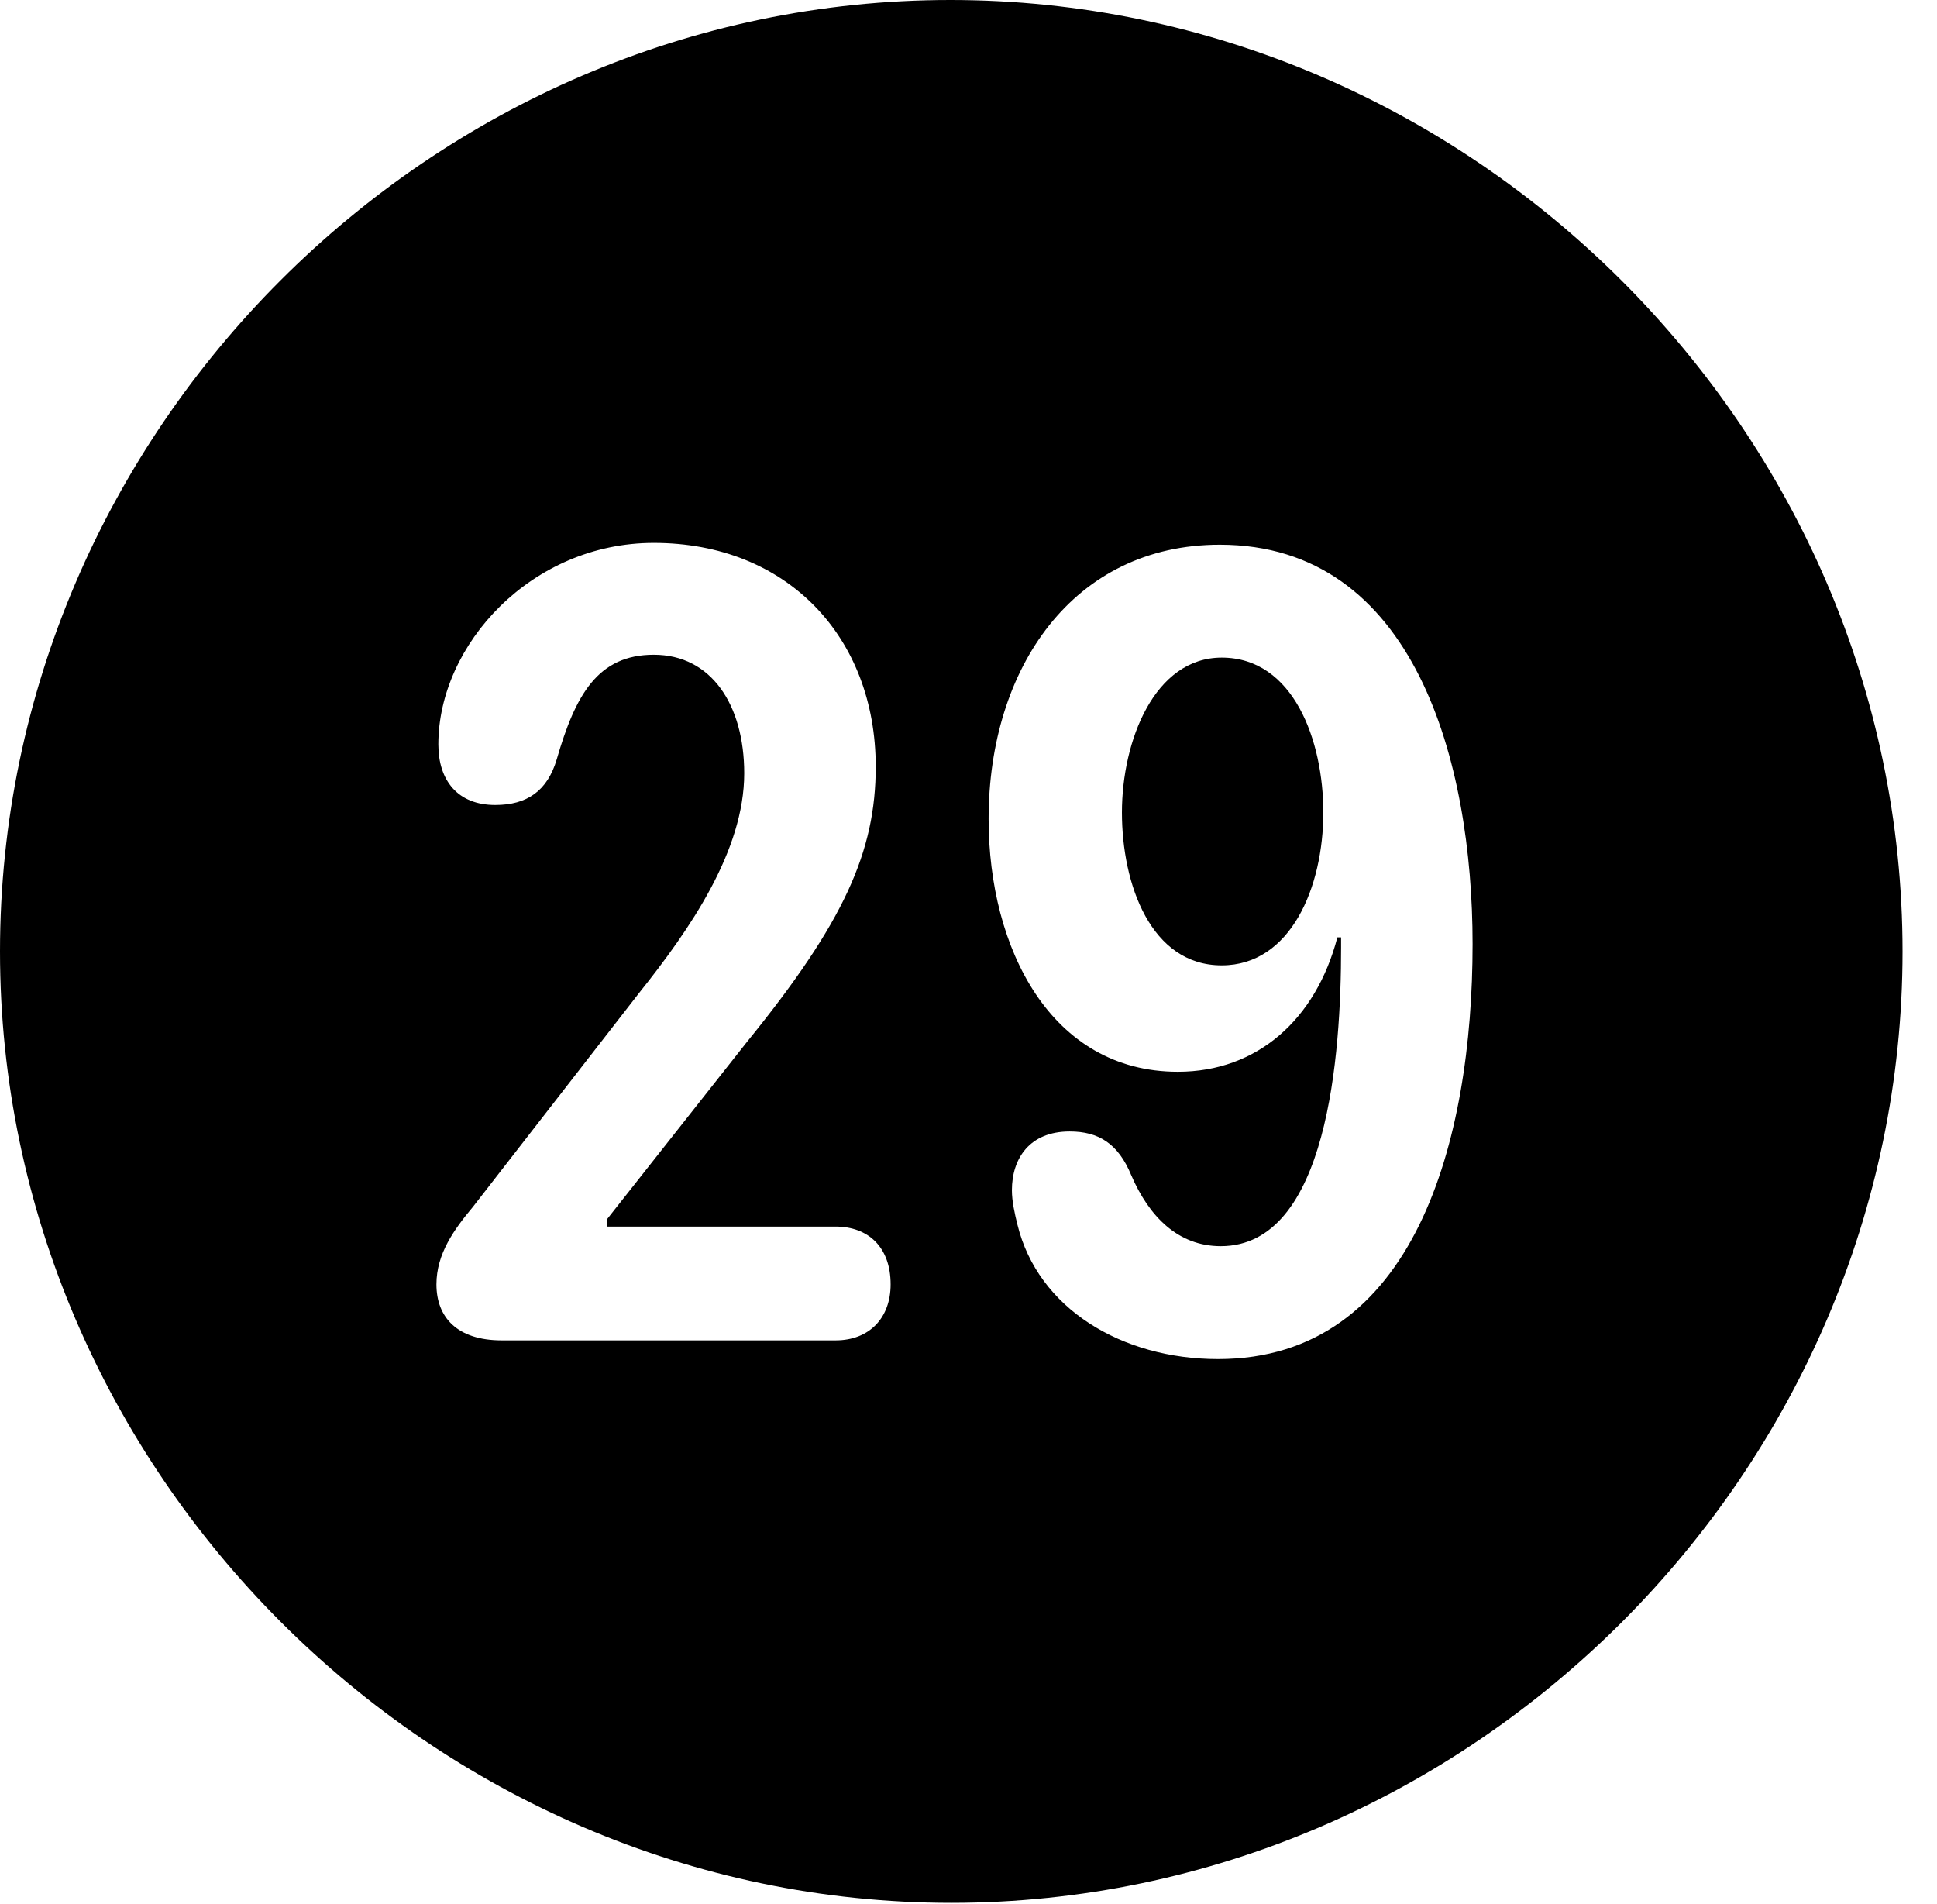 <svg version="1.1" xmlns="http://www.w3.org/2000/svg" xmlns:xlink="http://www.w3.org/1999/xlink" width="20.283" height="19.932" viewBox="0 0 20.283 19.932">
 <g>
  <rect height="19.932" opacity="0" width="20.283" x="0" y="0"/>
  <path d="M19.922 9.961C19.922 15.4 15.41 19.922 9.961 19.922C4.521 19.922 0 15.4 0 9.961C0 4.512 4.512 0 9.951 0C15.4 0 19.922 4.512 19.922 9.961ZM10.352 8.574C10.352 9.932 11.006 11.221 12.334 11.221C13.164 11.221 13.779 10.674 14.004 9.814L14.043 9.814C14.043 9.854 14.043 9.893 14.043 9.922C14.043 11.035 13.906 13.047 12.783 13.047C12.334 13.047 12.031 12.734 11.846 12.305C11.709 11.973 11.504 11.846 11.201 11.846C10.781 11.846 10.596 12.129 10.596 12.461C10.596 12.578 10.625 12.705 10.654 12.822C10.869 13.701 11.748 14.229 12.754 14.229C14.815 14.229 15.42 11.943 15.42 9.883C15.42 7.979 14.815 5.703 12.773 5.703C11.24 5.703 10.352 6.992 10.352 8.574ZM4.59 7.793C4.59 8.174 4.795 8.428 5.186 8.428C5.518 8.428 5.732 8.281 5.83 7.949C6.025 7.275 6.26 6.855 6.846 6.855C7.451 6.855 7.793 7.383 7.793 8.096C7.793 8.906 7.227 9.727 6.689 10.4L4.951 12.637C4.756 12.871 4.57 13.125 4.57 13.447C4.57 13.789 4.785 14.033 5.254 14.033L8.75 14.033C9.102 14.033 9.326 13.799 9.326 13.447C9.326 13.057 9.092 12.842 8.75 12.842L6.357 12.842L6.357 12.764L7.822 10.908C8.838 9.658 9.17 8.916 9.17 8.027C9.17 6.67 8.242 5.684 6.846 5.684C5.566 5.684 4.59 6.748 4.59 7.793ZM13.857 8.506C13.857 9.287 13.516 10.107 12.793 10.107C12.051 10.107 11.748 9.258 11.748 8.506C11.748 7.754 12.09 6.885 12.793 6.885C13.545 6.885 13.857 7.754 13.857 8.506Z" fill="currentColor"/>
 </g>
</svg>
